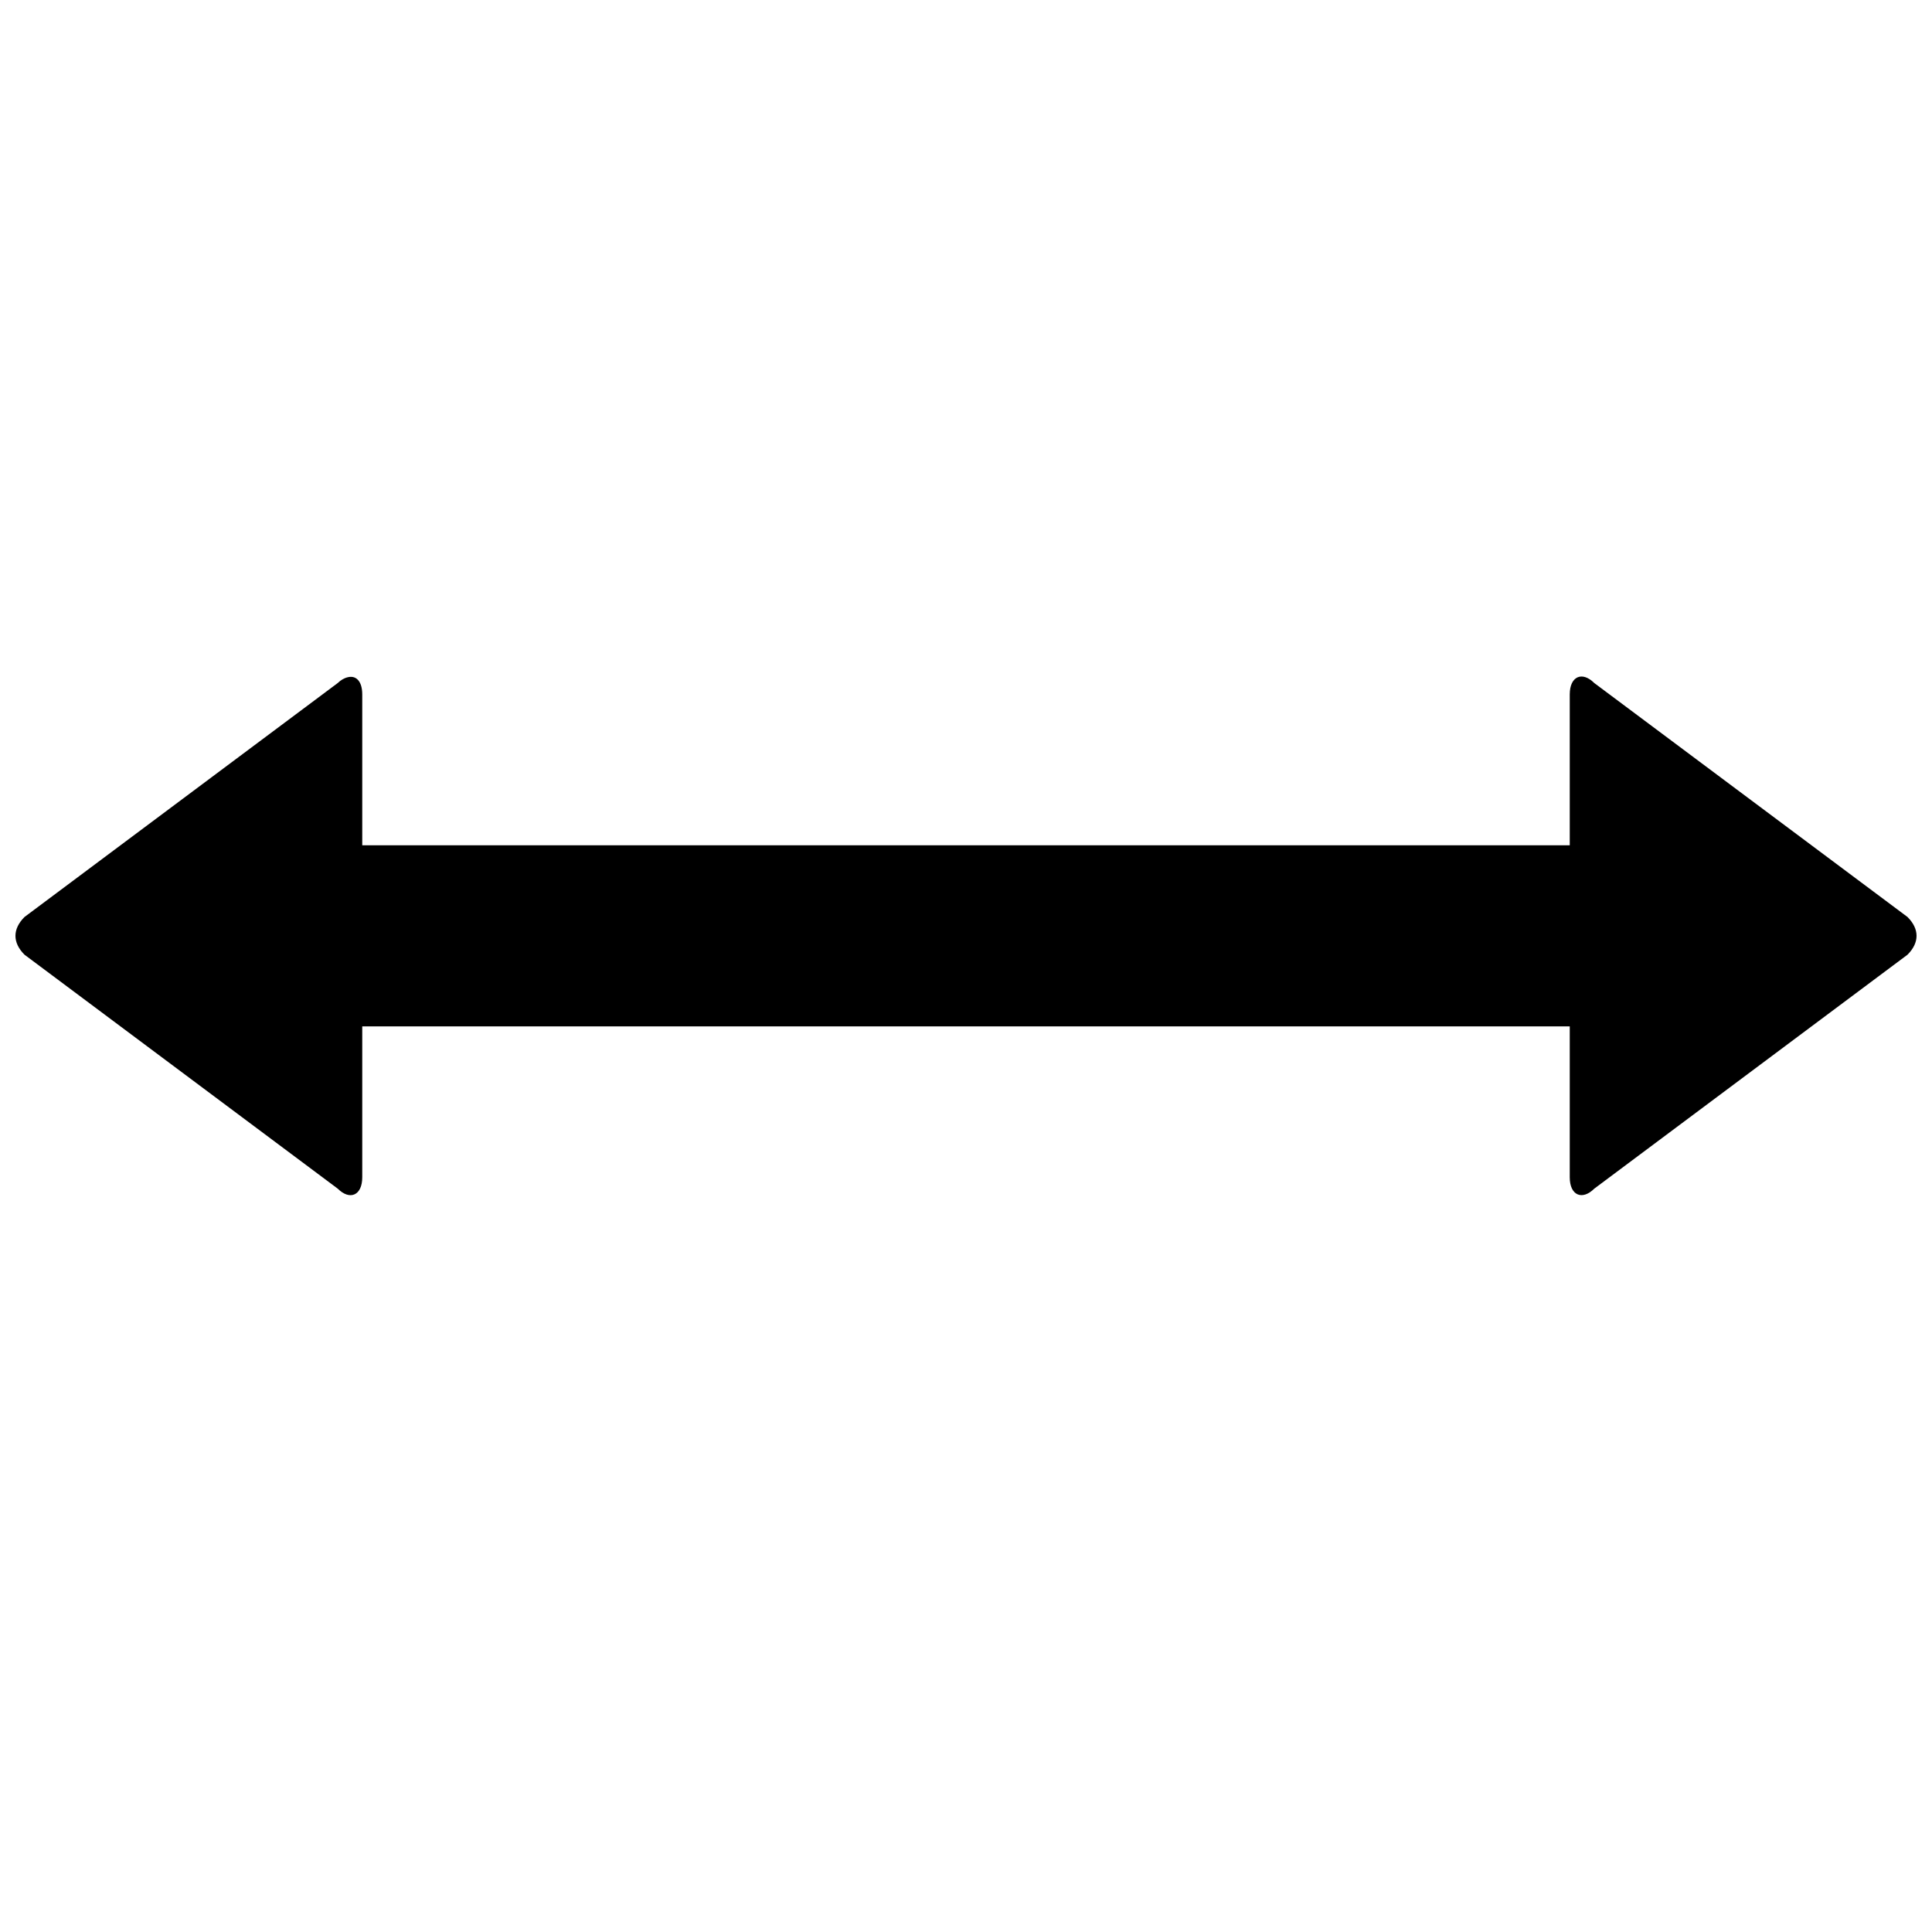 <svg data-icon="resize" data-containerTransform="scale(1 1 ) translate(0 11 )" data-width="null" data-height="null" xmlns="http://www.w3.org/2000/svg" version="1.1" width="32" height="32" viewBox="0 0 32 32">
  <path d="M5.75.219c-.047.014-.106.044-.156.094l-5.188 3.875c-.2.2-.2.425 0 .625l5.188 3.875c.2.2.406.113.406-.188v-2.5h20v2.5c0 .3.206.387.406.188l5.188-3.875c.2-.2.2-.425 0-.625l-5.188-3.875c-.2-.2-.406-.112-.406.188v2.5h-20v-2.5c0-.225-.109-.323-.25-.281z"
  transform="translate(0 11)" />
</svg>